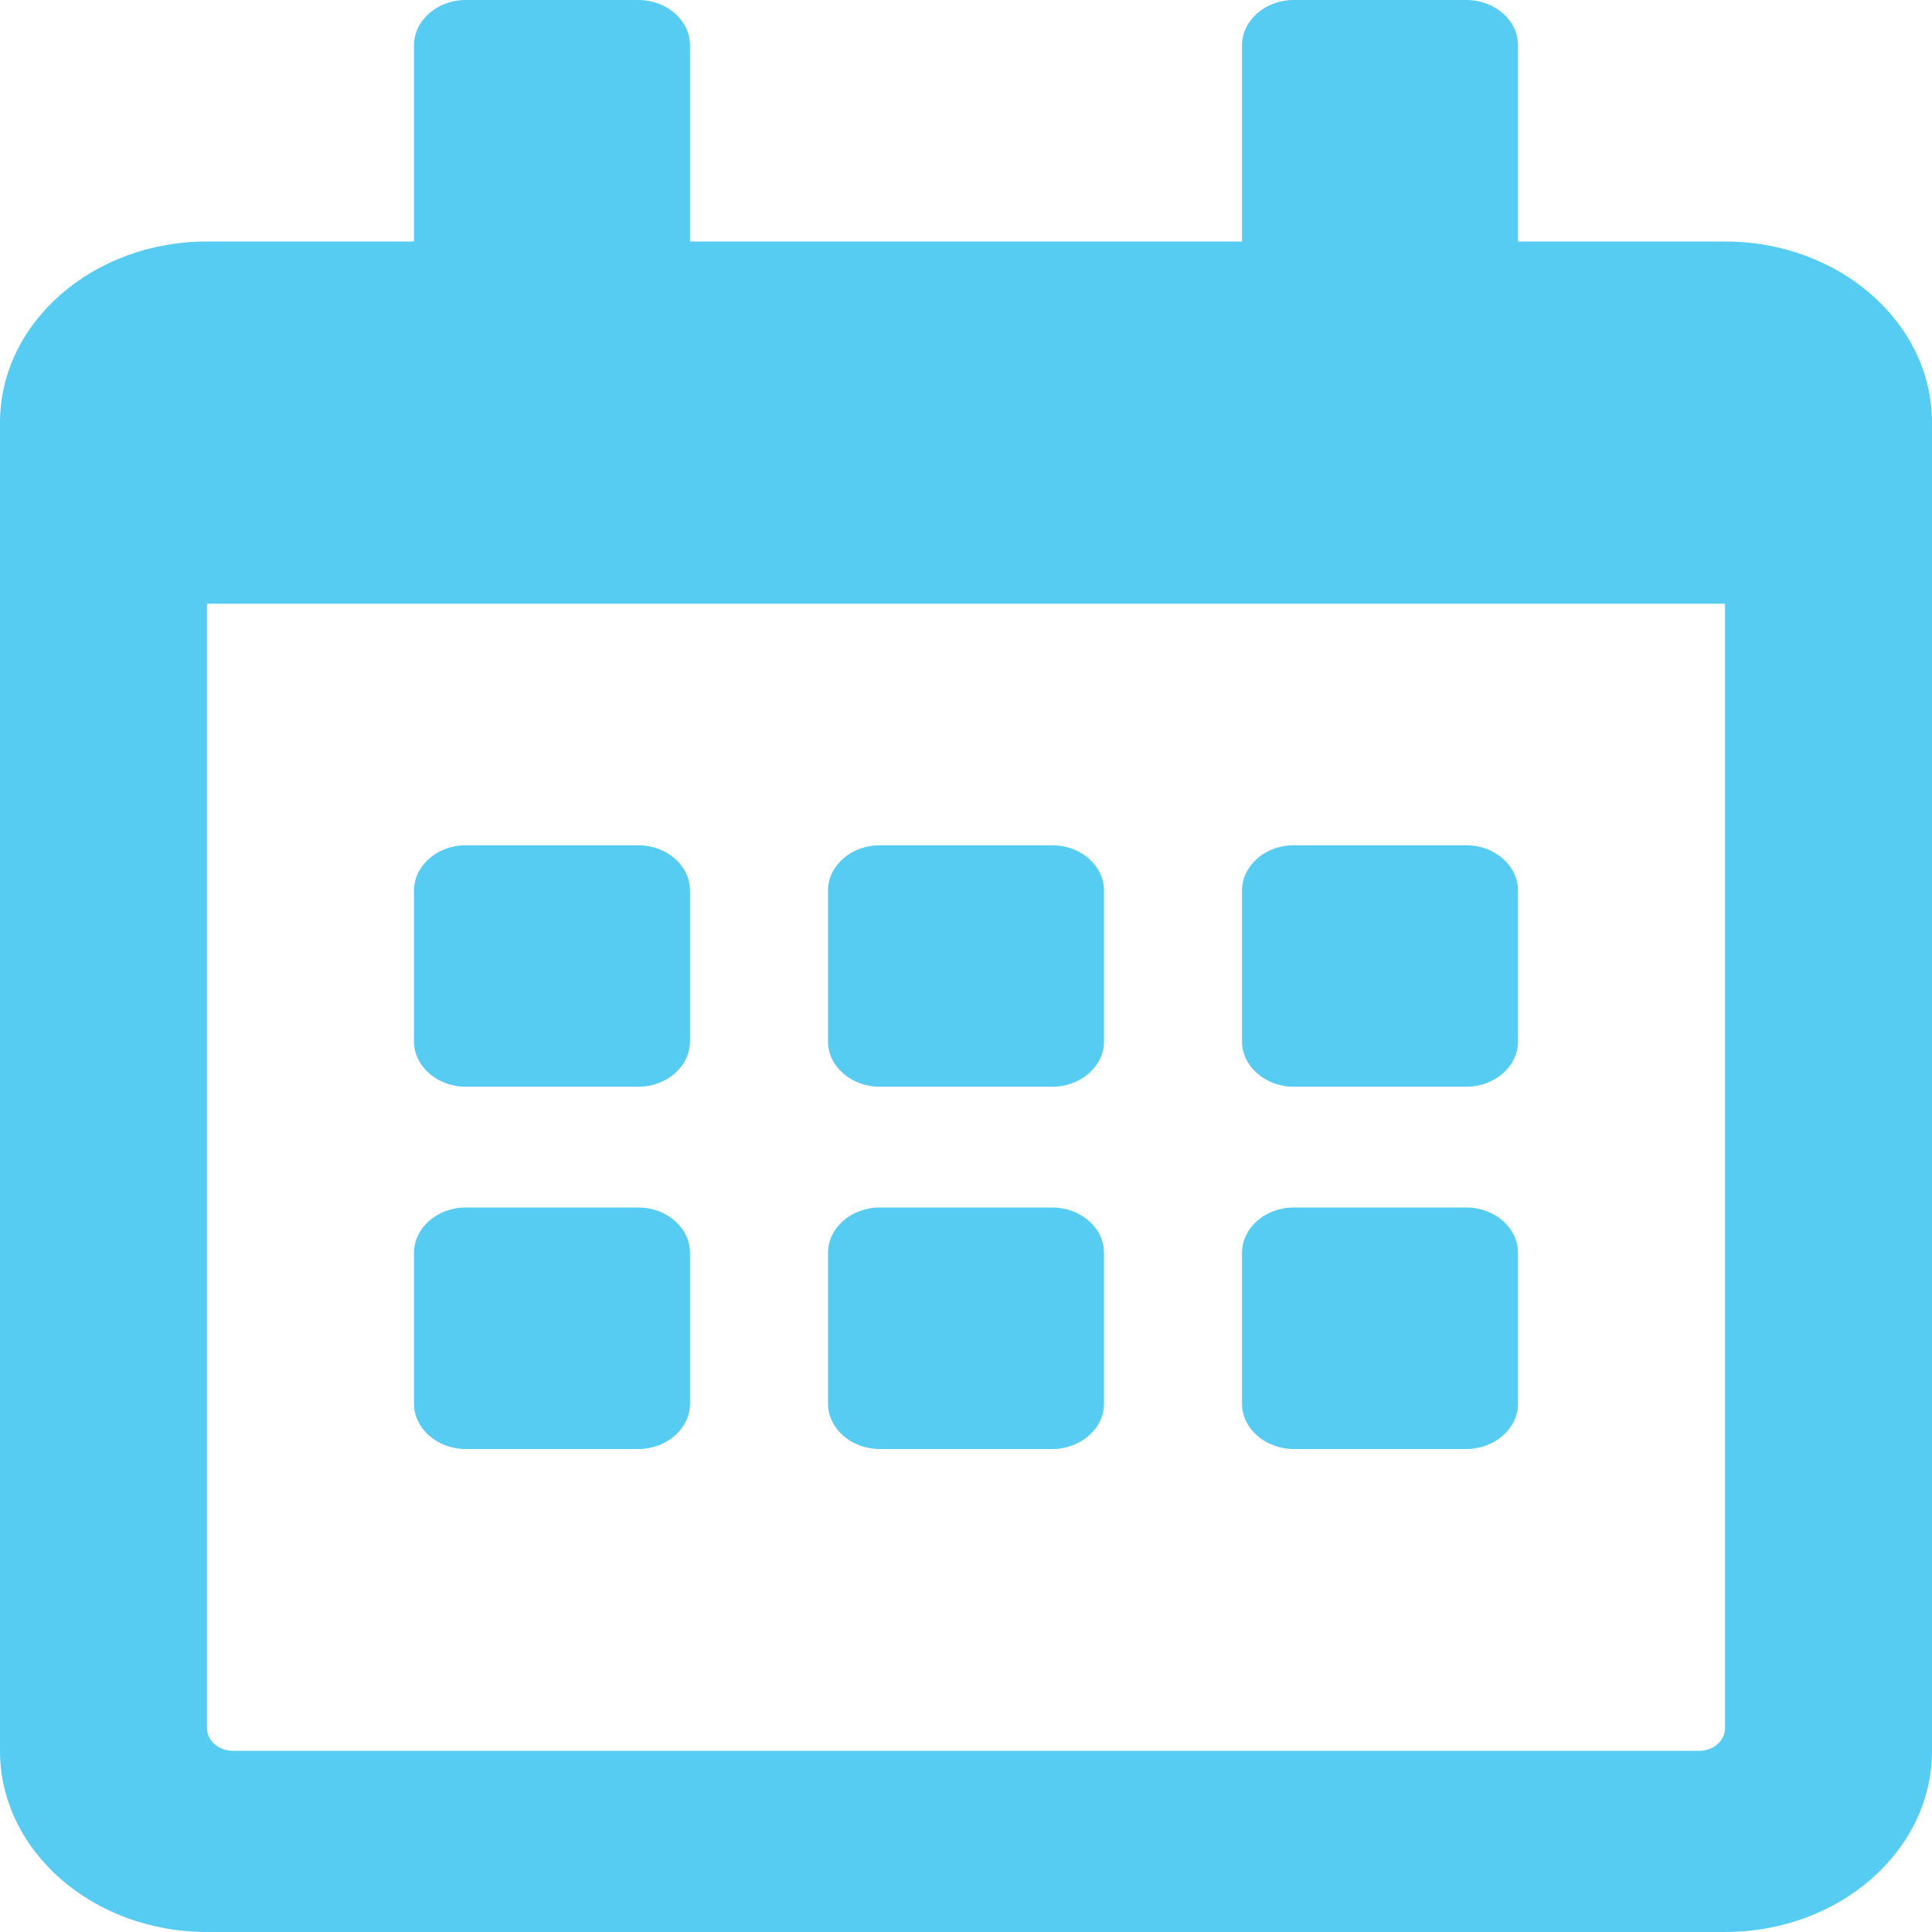 <svg width="45" height="45" viewBox="0 0 45 45" fill="none" xmlns="http://www.w3.org/2000/svg">
<path d="M14.866 25.312H10.848C10.185 25.312 9.643 24.838 9.643 24.258L9.643 20.742C9.643 20.162 10.185 19.688 10.848 19.688H14.866C15.529 19.688 16.071 20.162 16.071 20.742V24.258C16.071 24.838 15.529 25.312 14.866 25.312ZM25.714 24.258V20.742C25.714 20.162 25.172 19.688 24.509 19.688H20.491C19.828 19.688 19.286 20.162 19.286 20.742V24.258C19.286 24.838 19.828 25.312 20.491 25.312H24.509C25.172 25.312 25.714 24.838 25.714 24.258ZM35.357 24.258V20.742C35.357 20.162 34.815 19.688 34.152 19.688H30.134C29.471 19.688 28.929 20.162 28.929 20.742V24.258C28.929 24.838 29.471 25.312 30.134 25.312H34.152C34.815 25.312 35.357 24.838 35.357 24.258ZM25.714 32.695V29.18C25.714 28.6 25.172 28.125 24.509 28.125H20.491C19.828 28.125 19.286 28.6 19.286 29.18V32.695C19.286 33.275 19.828 33.75 20.491 33.75H24.509C25.172 33.75 25.714 33.275 25.714 32.695ZM16.071 32.695V29.18C16.071 28.6 15.529 28.125 14.866 28.125H10.848C10.185 28.125 9.643 28.6 9.643 29.18V32.695C9.643 33.275 10.185 33.75 10.848 33.75H14.866C15.529 33.75 16.071 33.275 16.071 32.695ZM35.357 32.695L35.357 29.18C35.357 28.6 34.815 28.125 34.152 28.125H30.134C29.471 28.125 28.929 28.6 28.929 29.18V32.695C28.929 33.275 29.471 33.75 30.134 33.75L34.152 33.75C34.815 33.75 35.357 33.275 35.357 32.695ZM45 9.844L45 40.781C45 43.11 42.84 45 40.179 45L4.821 45C2.16 45 0 43.11 0 40.781L0 9.844C0 7.515 2.16 5.625 4.821 5.625H9.643V1.055C9.643 0.475 10.185 0 10.848 0L14.866 0C15.529 0 16.071 0.475 16.071 1.055V5.625L28.929 5.625V1.055C28.929 0.475 29.471 0 30.134 0L34.152 0C34.815 0 35.357 0.475 35.357 1.055V5.625L40.179 5.625C42.84 5.625 45 7.515 45 9.844ZM40.179 40.254L40.179 14.062L4.821 14.062L4.821 40.254C4.821 40.544 5.093 40.781 5.424 40.781L39.576 40.781C39.907 40.781 40.179 40.544 40.179 40.254Z" fill="#56CCF2"/>
</svg>
